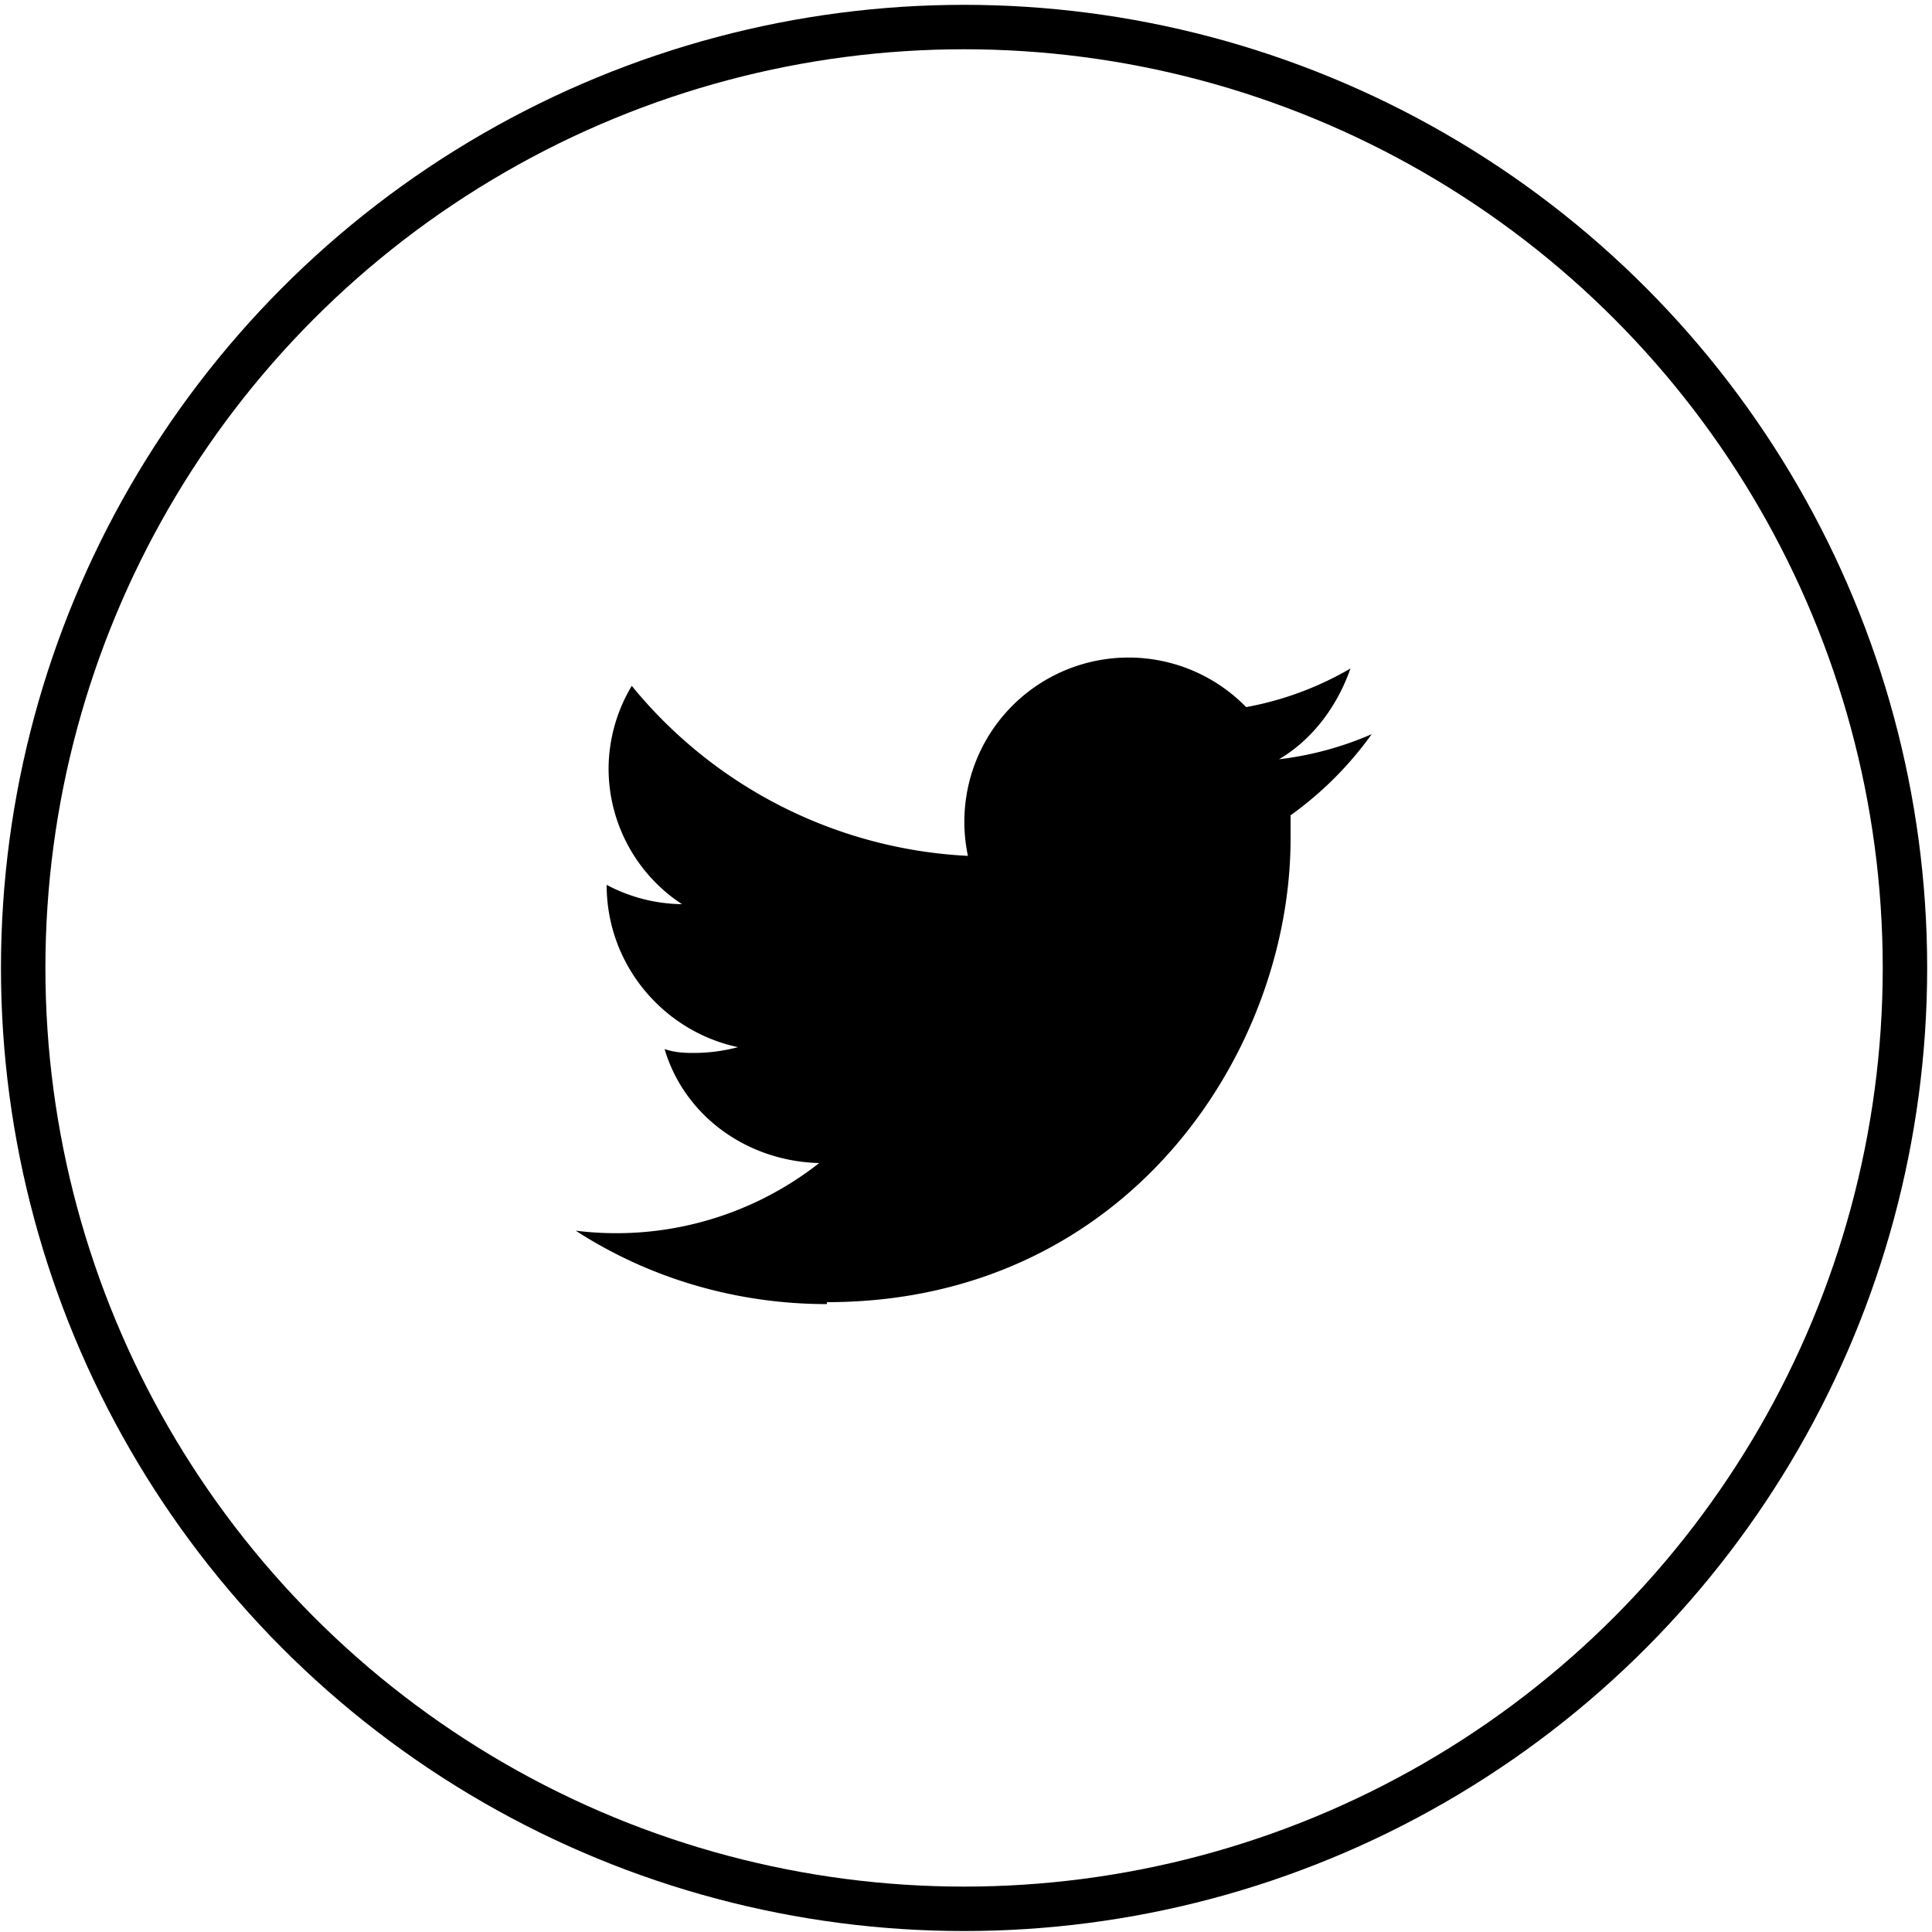 <svg
  xmlns="http://www.w3.org/2000/svg" viewBox="0 0 100 100" aria-label="Twitter">
  <circle r="48.7" cy="50.1" cx="49.9" fill="none" stroke="currentColor" stroke-width="2.3"/>
  <path d="M42.8 67.4c15.5 0 24-12.9 24-24v-1.2A18.2 18.2 0 0071 38a17 17 0 01-4.8 1.3c1.7-1 3-2.7 3.7-4.7a16.6 16.6 0 01-5.4 2 8.5 8.5 0 00-14.4 7.7 24 24 0 01-17.4-8.8 8.4 8.4 0 00-1.2 4.3 8.4 8.4 0 003.8 7 8.5 8.5 0 01-3.9-1c0 4.2 3 7.6 6.8 8.4a9 9 0 01-2.2.3c-.5 0-1 0-1.6-.2 1 3.4 4.2 5.8 8 5.9a17 17 0 01-12.6 3.5c3.7 2.4 8.2 3.8 13 3.8z" fill="currentColor"/>
</svg>